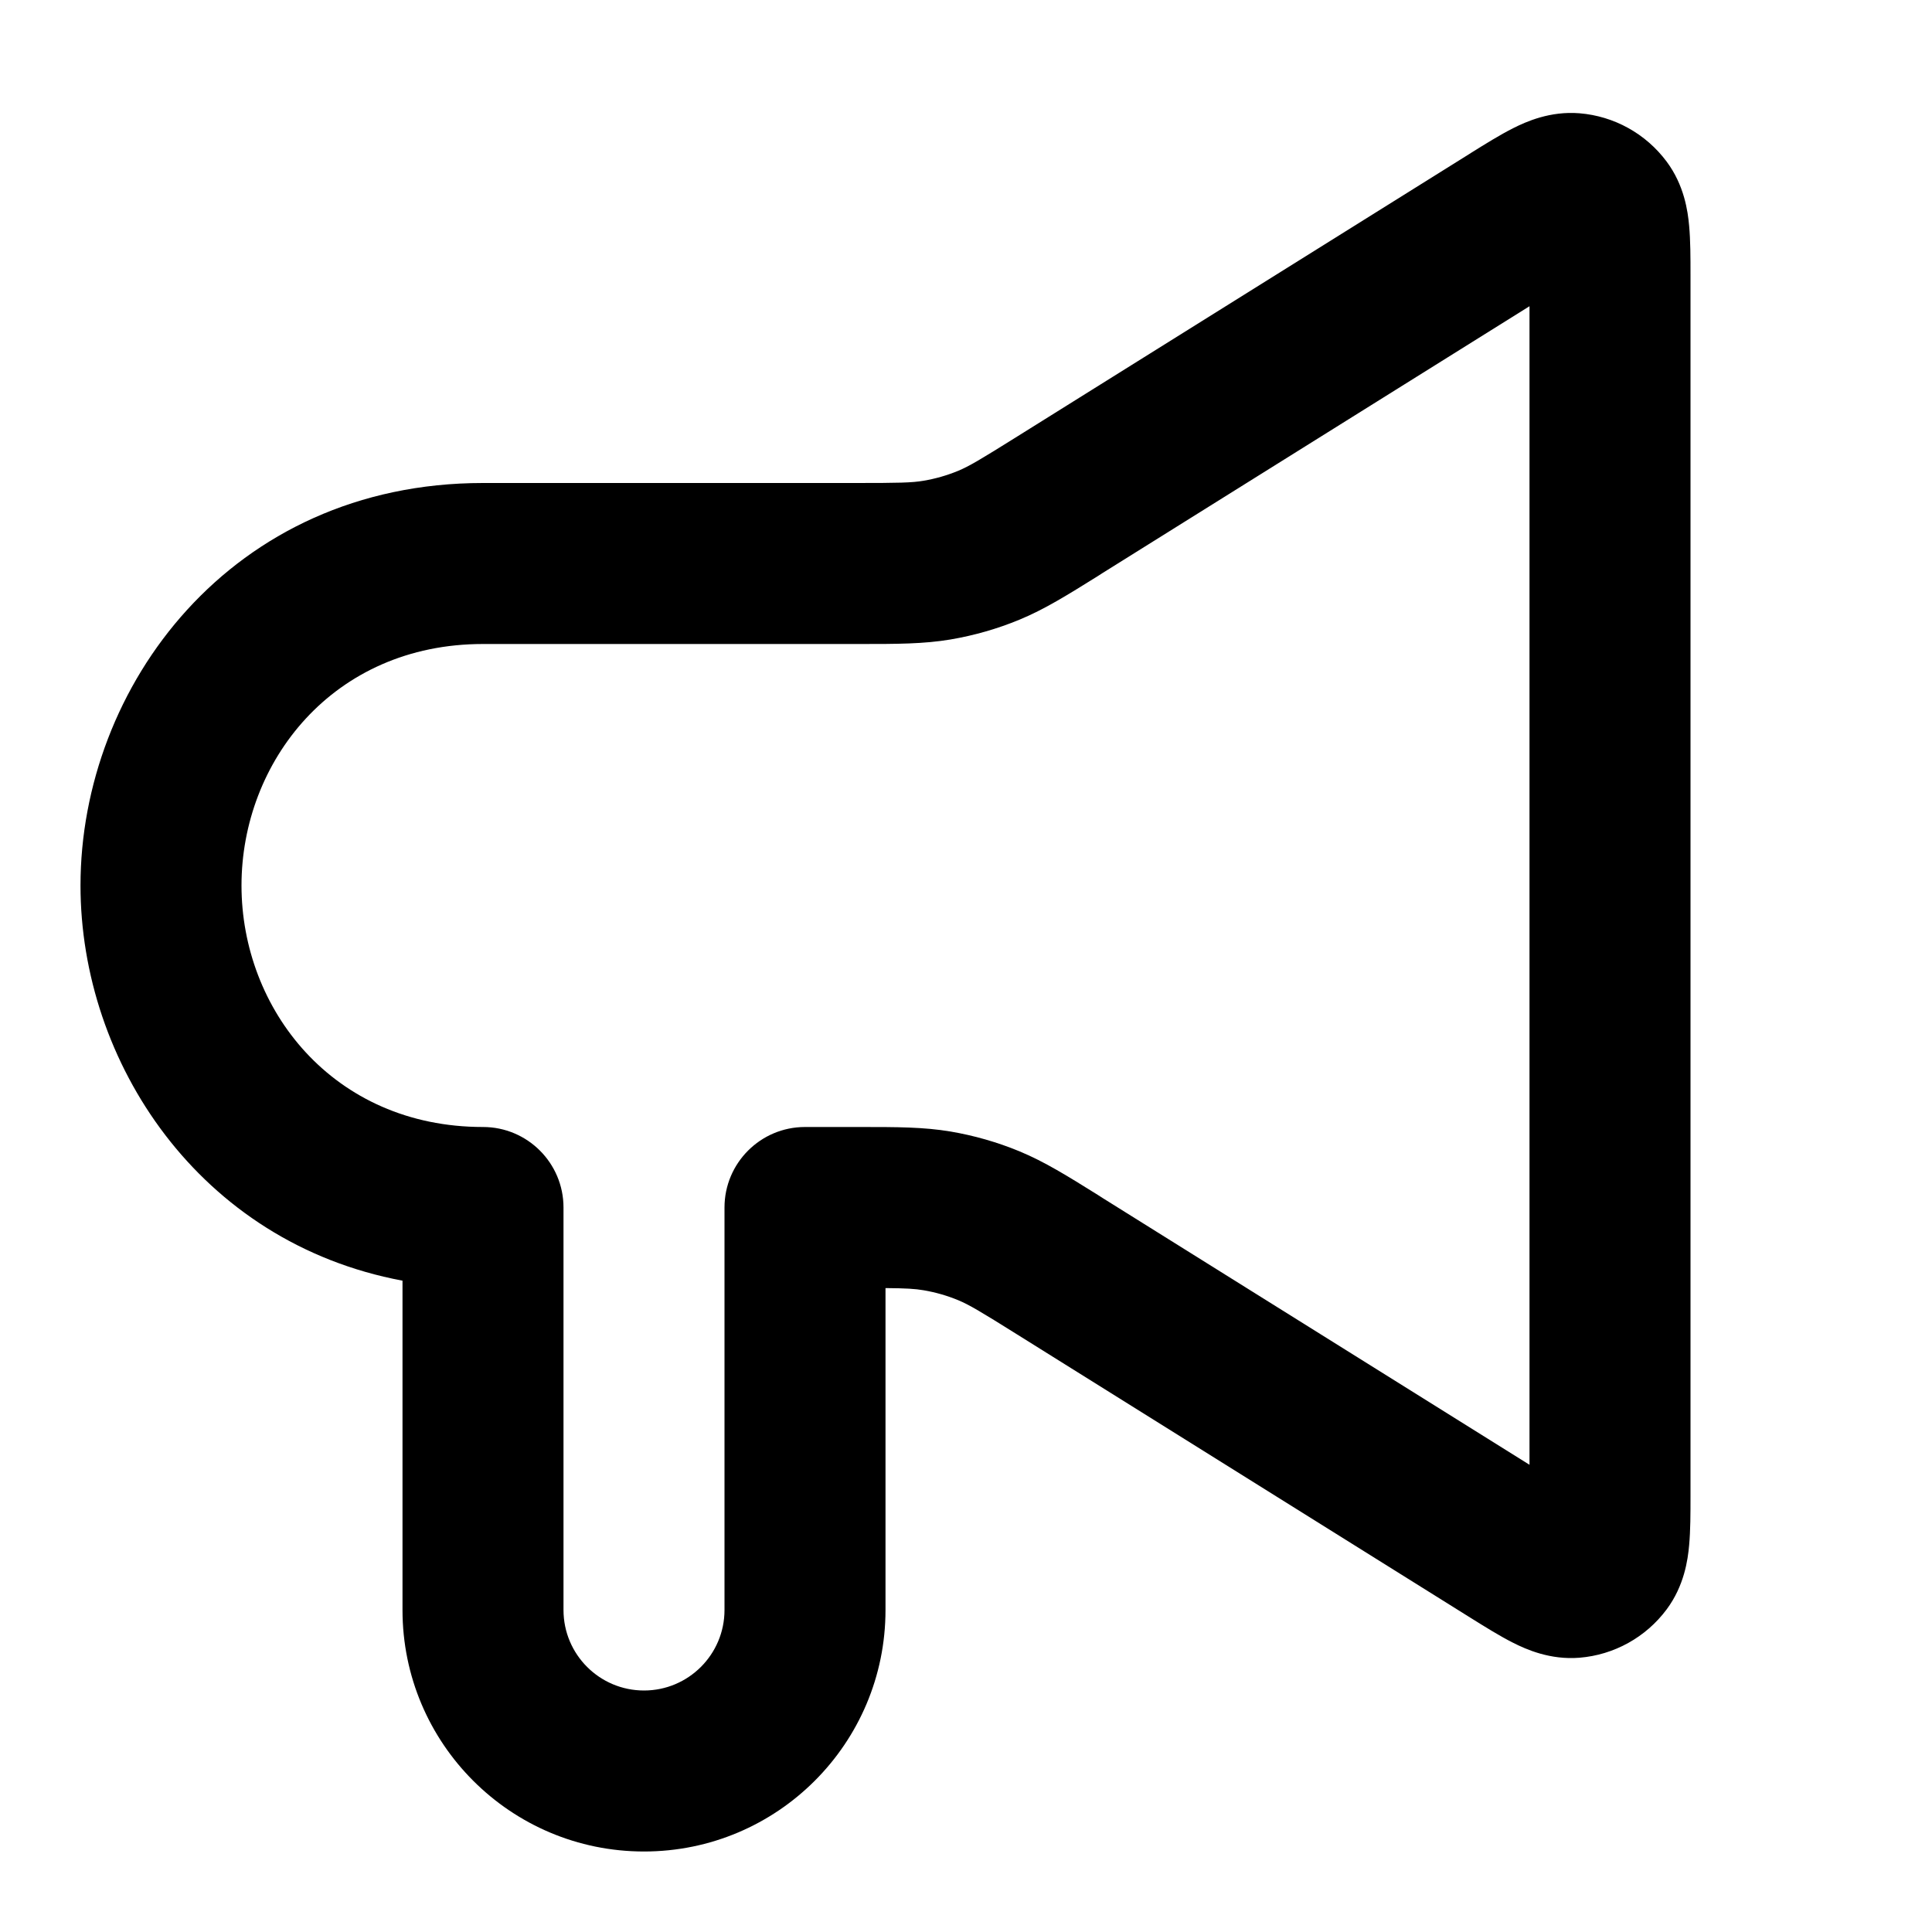 <svg width="24" height="24" viewBox="0 0 24 24" fill="none" xmlns="http://www.w3.org/2000/svg">
<g>
<path fill-rule="evenodd" clip-rule="evenodd" d="M19 3.804L13.697 7.118C13.677 7.131 13.657 7.143 13.638 7.156C13.261 7.391 12.976 7.569 12.664 7.698C12.388 7.812 12.101 7.894 11.807 7.944C11.474 8 11.138 8 10.694 8C10.671 8 10.647 8 10.623 8H6C4.132 8 3 9.469 3 11C3 12.531 4.132 14 6 14C6.552 14 7 14.448 7 15V20C7 20.552 7.448 21 8 21C8.552 21 9 20.552 9 20V15C9 14.448 9.448 14 10 14H10.623C10.647 14 10.671 14 10.694 14C11.138 14 11.474 14 11.807 14.056C12.101 14.106 12.388 14.188 12.664 14.302C12.976 14.431 13.261 14.609 13.638 14.844C13.657 14.857 13.677 14.869 13.697 14.882L19 18.196V3.804ZM18.796 1.593C18.96 1.51 19.256 1.378 19.62 1.407C20.051 1.442 20.446 1.661 20.704 2.008C20.922 2.301 20.967 2.622 20.983 2.805C21 2.987 21 3.204 21 3.41V18.59C21 18.796 21 19.013 20.983 19.195C20.967 19.378 20.922 19.699 20.704 19.992C20.446 20.339 20.051 20.558 19.62 20.593C19.256 20.622 18.96 20.49 18.796 20.407C18.633 20.325 18.449 20.21 18.274 20.101L12.637 16.578C12.175 16.289 12.039 16.208 11.902 16.151C11.764 16.094 11.62 16.053 11.473 16.028C11.368 16.01 11.256 16.003 11 16.001V20C11 21.657 9.657 23 8 23C6.343 23 5 21.657 5 20V15.909C2.474 15.436 1 13.193 1 11C1 8.531 2.868 6 6 6H10.623C11.168 6 11.327 5.997 11.473 5.972C11.62 5.947 11.764 5.906 11.902 5.849C12.039 5.792 12.175 5.711 12.637 5.422L18.246 1.917C18.255 1.911 18.265 1.905 18.274 1.899C18.449 1.79 18.633 1.675 18.796 1.593Z" fill="black"/>
</g>
</svg>

